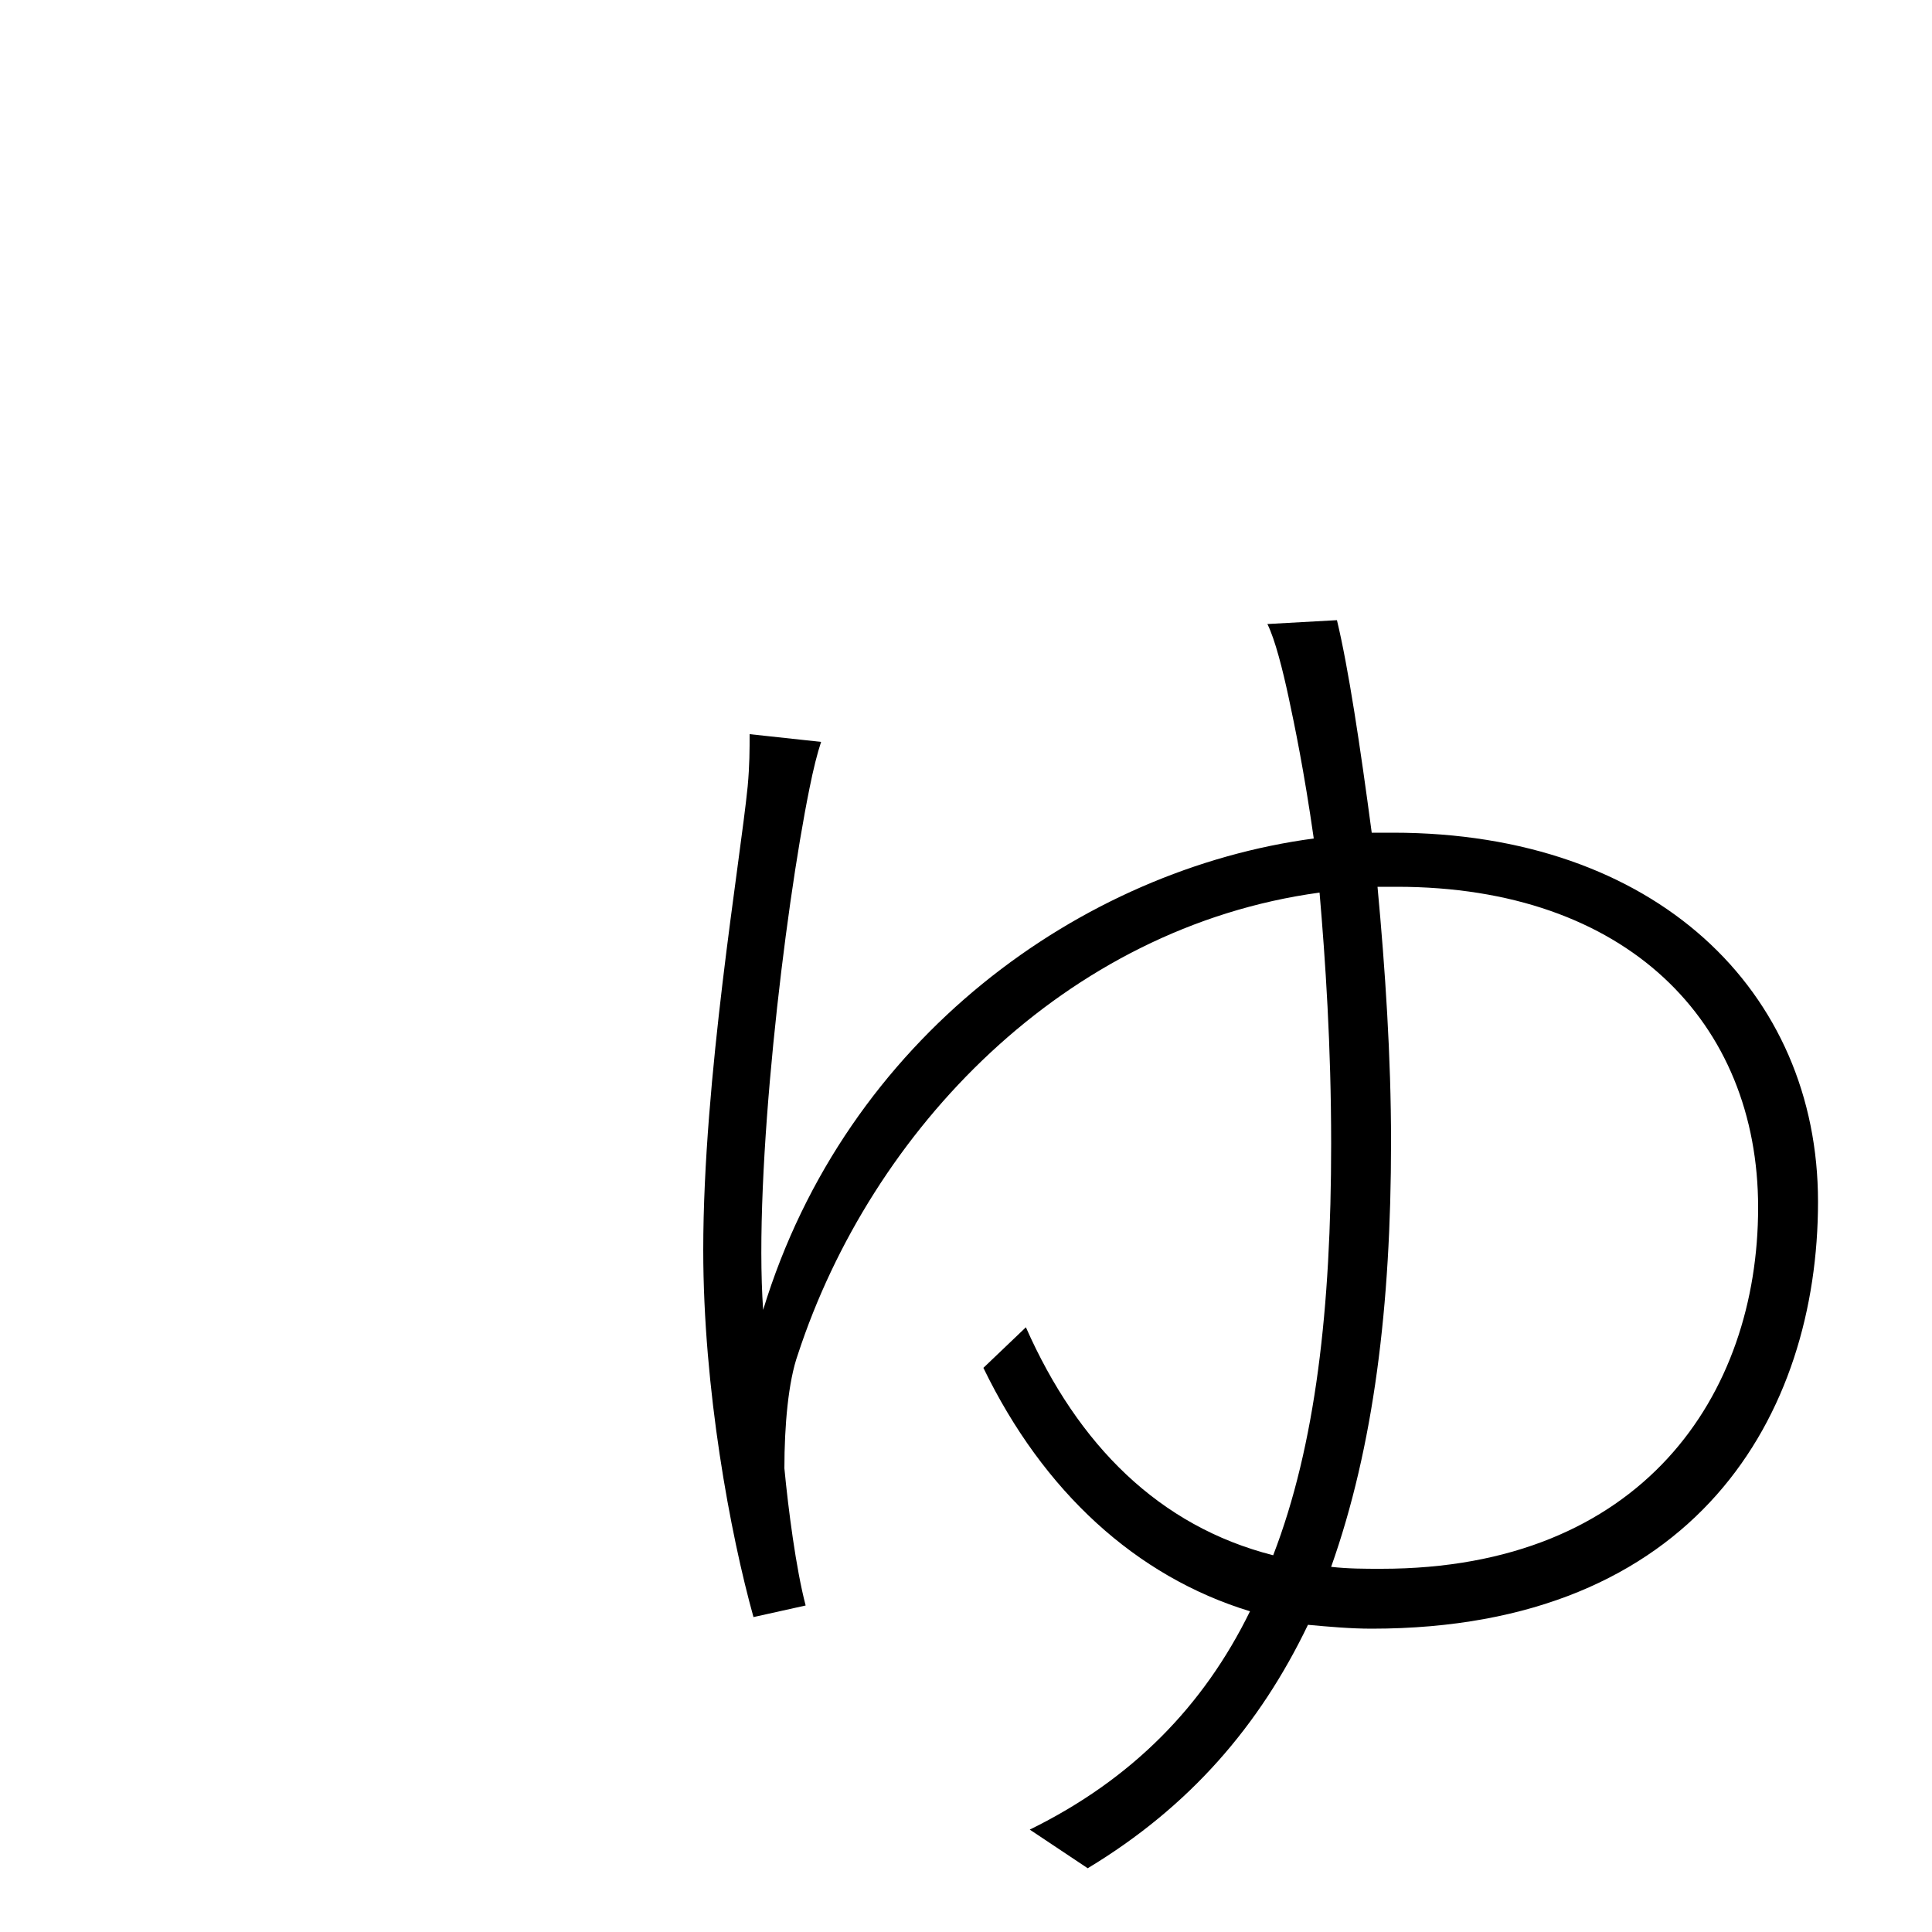 <svg xmlns="http://www.w3.org/2000/svg" viewBox="0 -1000 1000 1000">
	<path fill="#000000" d="M723 -541C842 -541 910 -471 910 -375C910 -278 850 -188 715 -188C706 -188 698 -188 689 -189C711 -251 720 -324 720 -409C720 -453 717 -498 713 -541ZM656 -677C660 -669 664 -653 667 -639C670 -625 675 -601 680 -566C560 -550 438 -463 395 -322C390 -393 406 -528 419 -592C421 -602 423 -610 425 -616L388 -620C388 -612 388 -604 387 -593C383 -553 364 -442 364 -353C364 -281 378 -206 390 -163L417 -169C412 -188 408 -219 406 -240C406 -262 408 -285 413 -299C451 -415 551 -520 683 -538C686 -503 689 -459 689 -408C689 -323 681 -252 659 -195C600 -210 558 -252 531 -313L509 -292C540 -228 588 -184 647 -166C623 -117 586 -79 533 -53L563 -33C616 -65 652 -107 677 -159C688 -158 699 -157 710 -157C878 -157 941 -268 941 -378C941 -487 857 -569 721 -569H710C704 -614 698 -654 692 -679Z"/>
</svg>